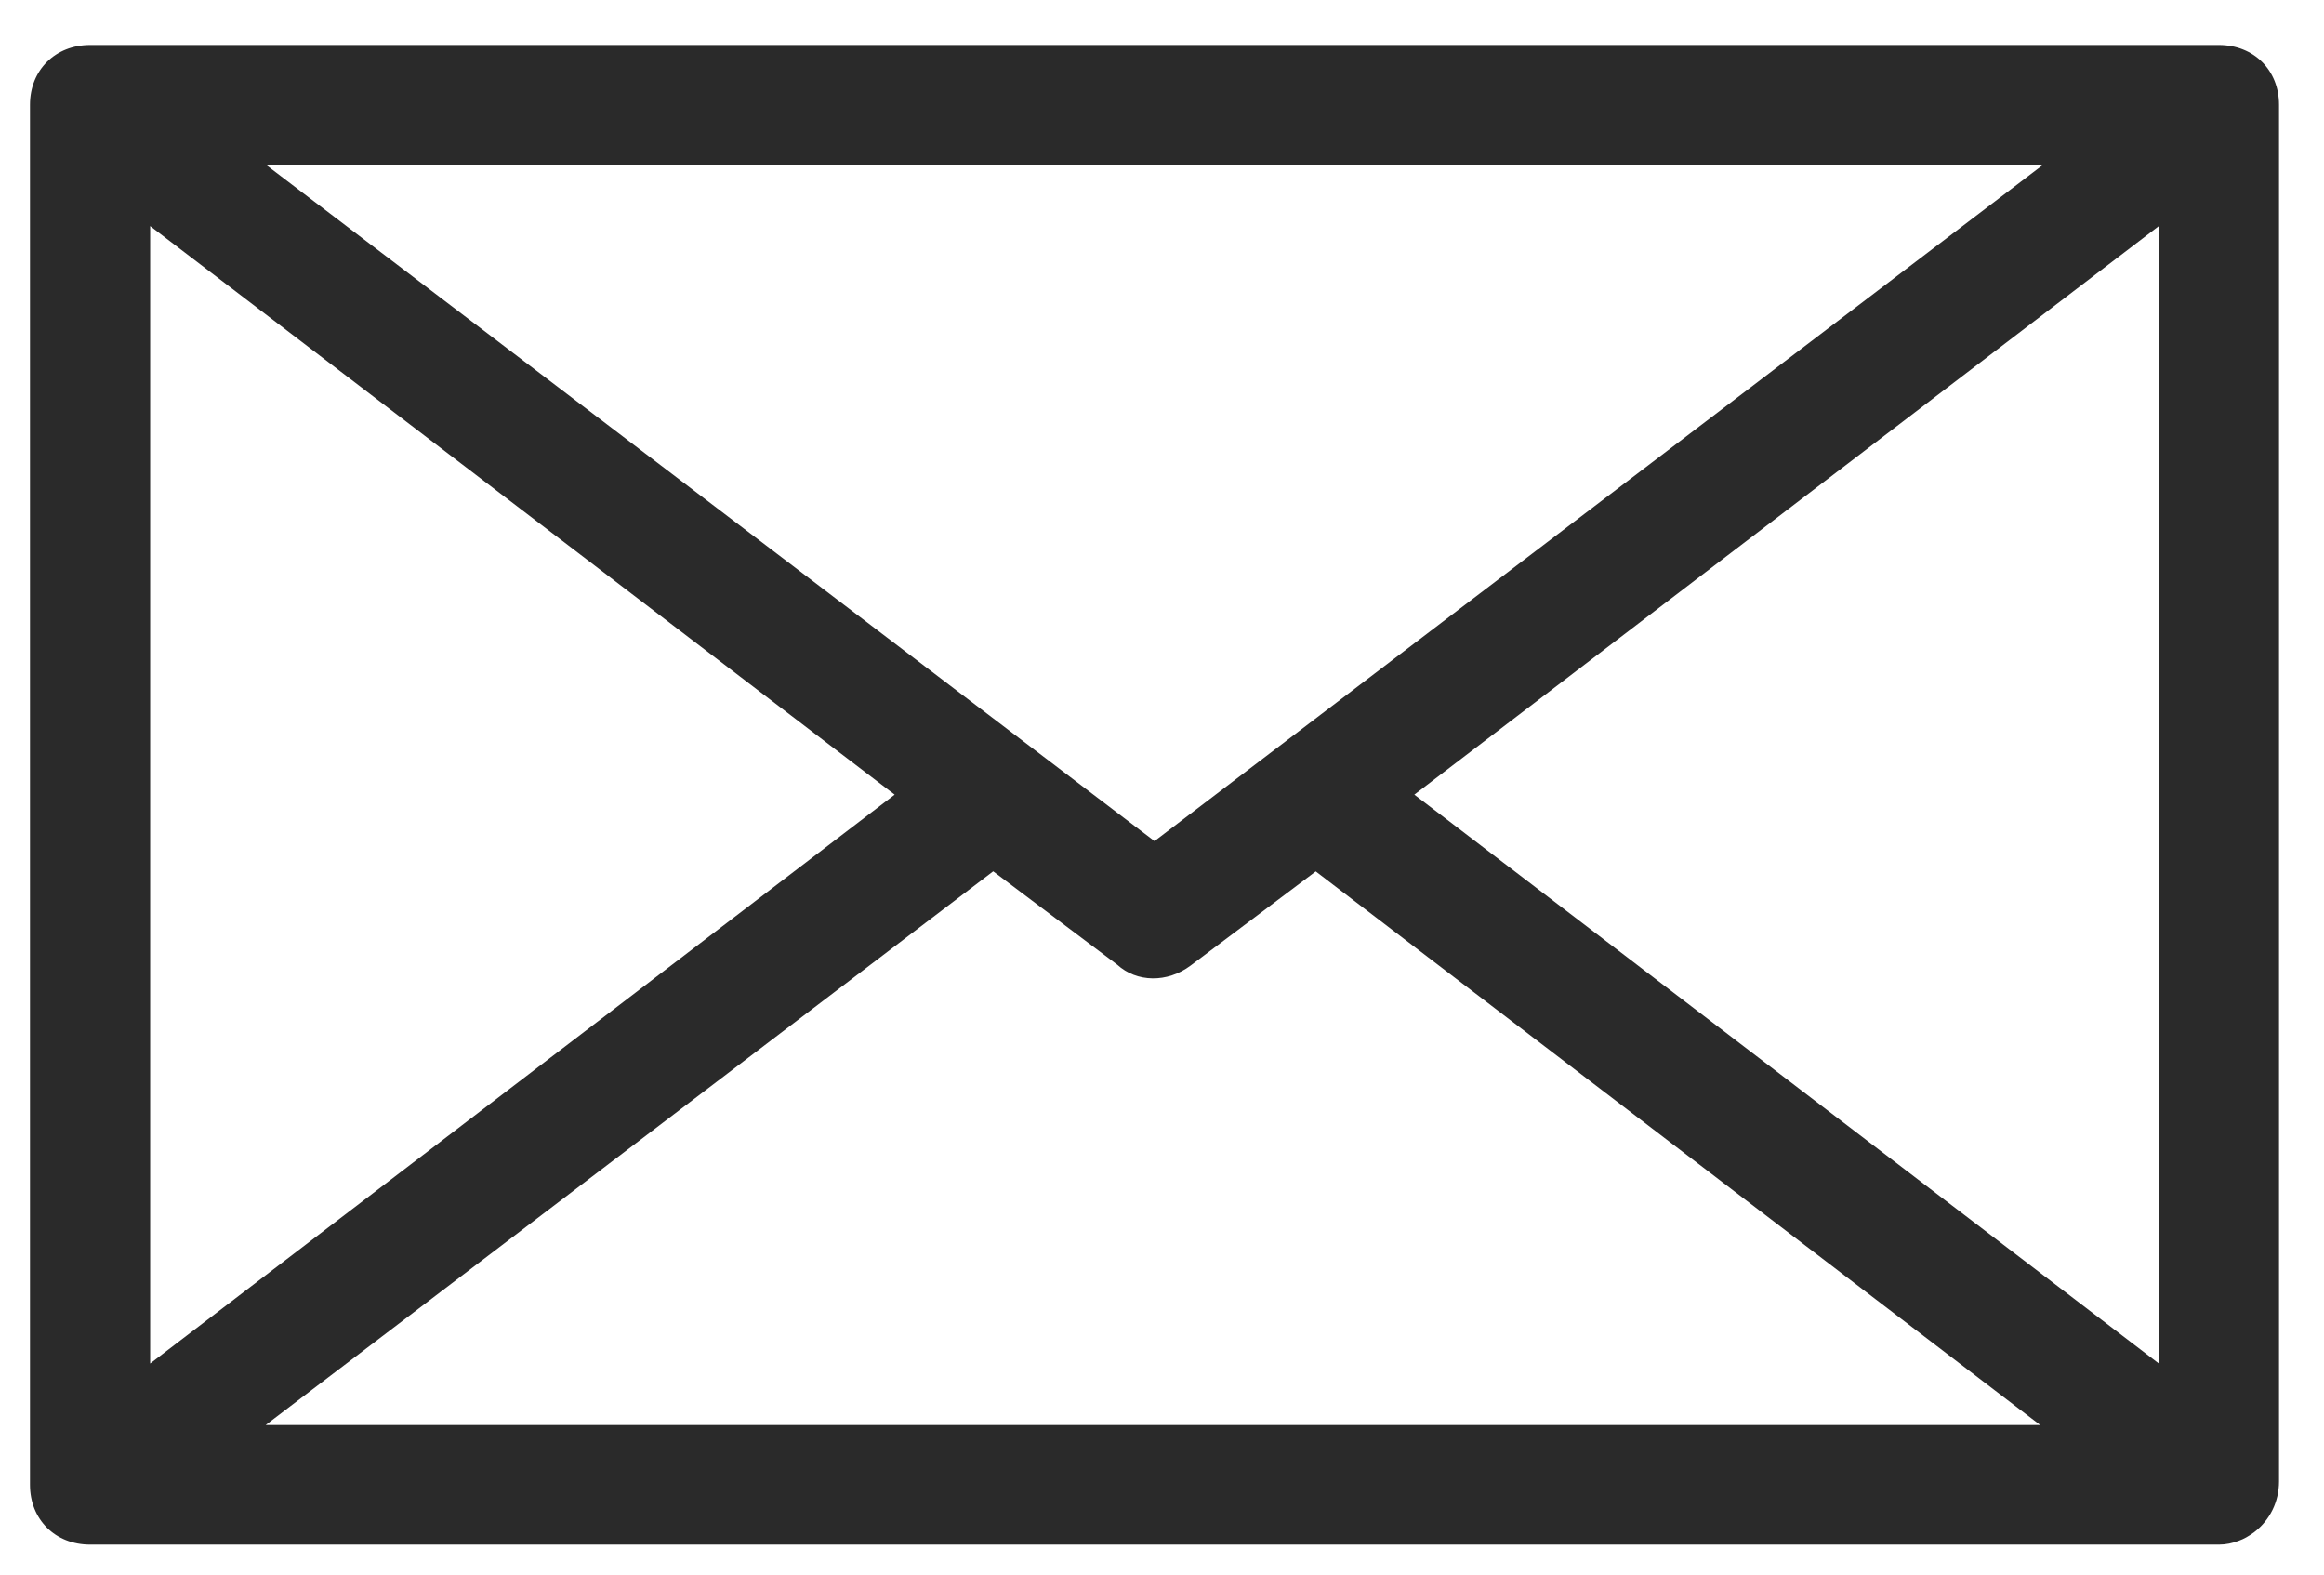 <?xml version="1.0" encoding="UTF-8"?>
<svg width="31px" height="21px" viewBox="0 0 31 21" version="1.1" xmlns="http://www.w3.org/2000/svg" xmlns:xlink="http://www.w3.org/1999/xlink">
    <!-- Generator: Sketch 47.1 (45422) - http://www.bohemiancoding.com/sketch -->
    <title>Fill 1</title>
    <desc>Created with Sketch.</desc>
    <defs></defs>
    <g id="Symbols" stroke="none" stroke-width="1" fill="none" fill-rule="evenodd">
        <g id="supfooter" transform="translate(-624, -94)" fill="#2A2A2A">
            <g id="Group-23">
                <g transform="translate(618, 90)">
                    <g id="Group-18" transform="translate(6, 0)">
                        <g id="Group-10" transform="translate(0, 4)">
                            <path d="M11.934,10.598 L2.003,18.185 L2.003,3.015 L11.934,10.598 Z M13.248,11.621 L14.902,12.865 C15.163,13.104 15.57,13.111 15.882,12.877 L17.551,11.622 L27.214,19.005 L3.544,19.005 L13.248,11.621 Z M3.544,2.195 L27.256,2.195 L15.4,11.218 L3.544,2.195 Z M28.797,3.015 L28.797,18.185 L18.866,10.598 L28.797,3.015 Z M29.598,0.6 L1.202,0.6 C0.737,0.6 0.4,0.935 0.4,1.397 L0.4,19.803 C0.4,20.265 0.737,20.6 1.202,20.6 L29.598,20.6 C29.689,20.6 29.783,20.581 29.865,20.548 C29.929,20.525 29.988,20.493 30.068,20.435 C30.279,20.275 30.4,20.028 30.4,19.757 L30.4,1.397 C30.4,0.935 30.063,0.6 29.598,0.6 L29.598,0.6 Z" id="Fill-1"></path>
                        </g>
                    </g>
                </g>
            </g>
        </g>
    </g>
</svg>